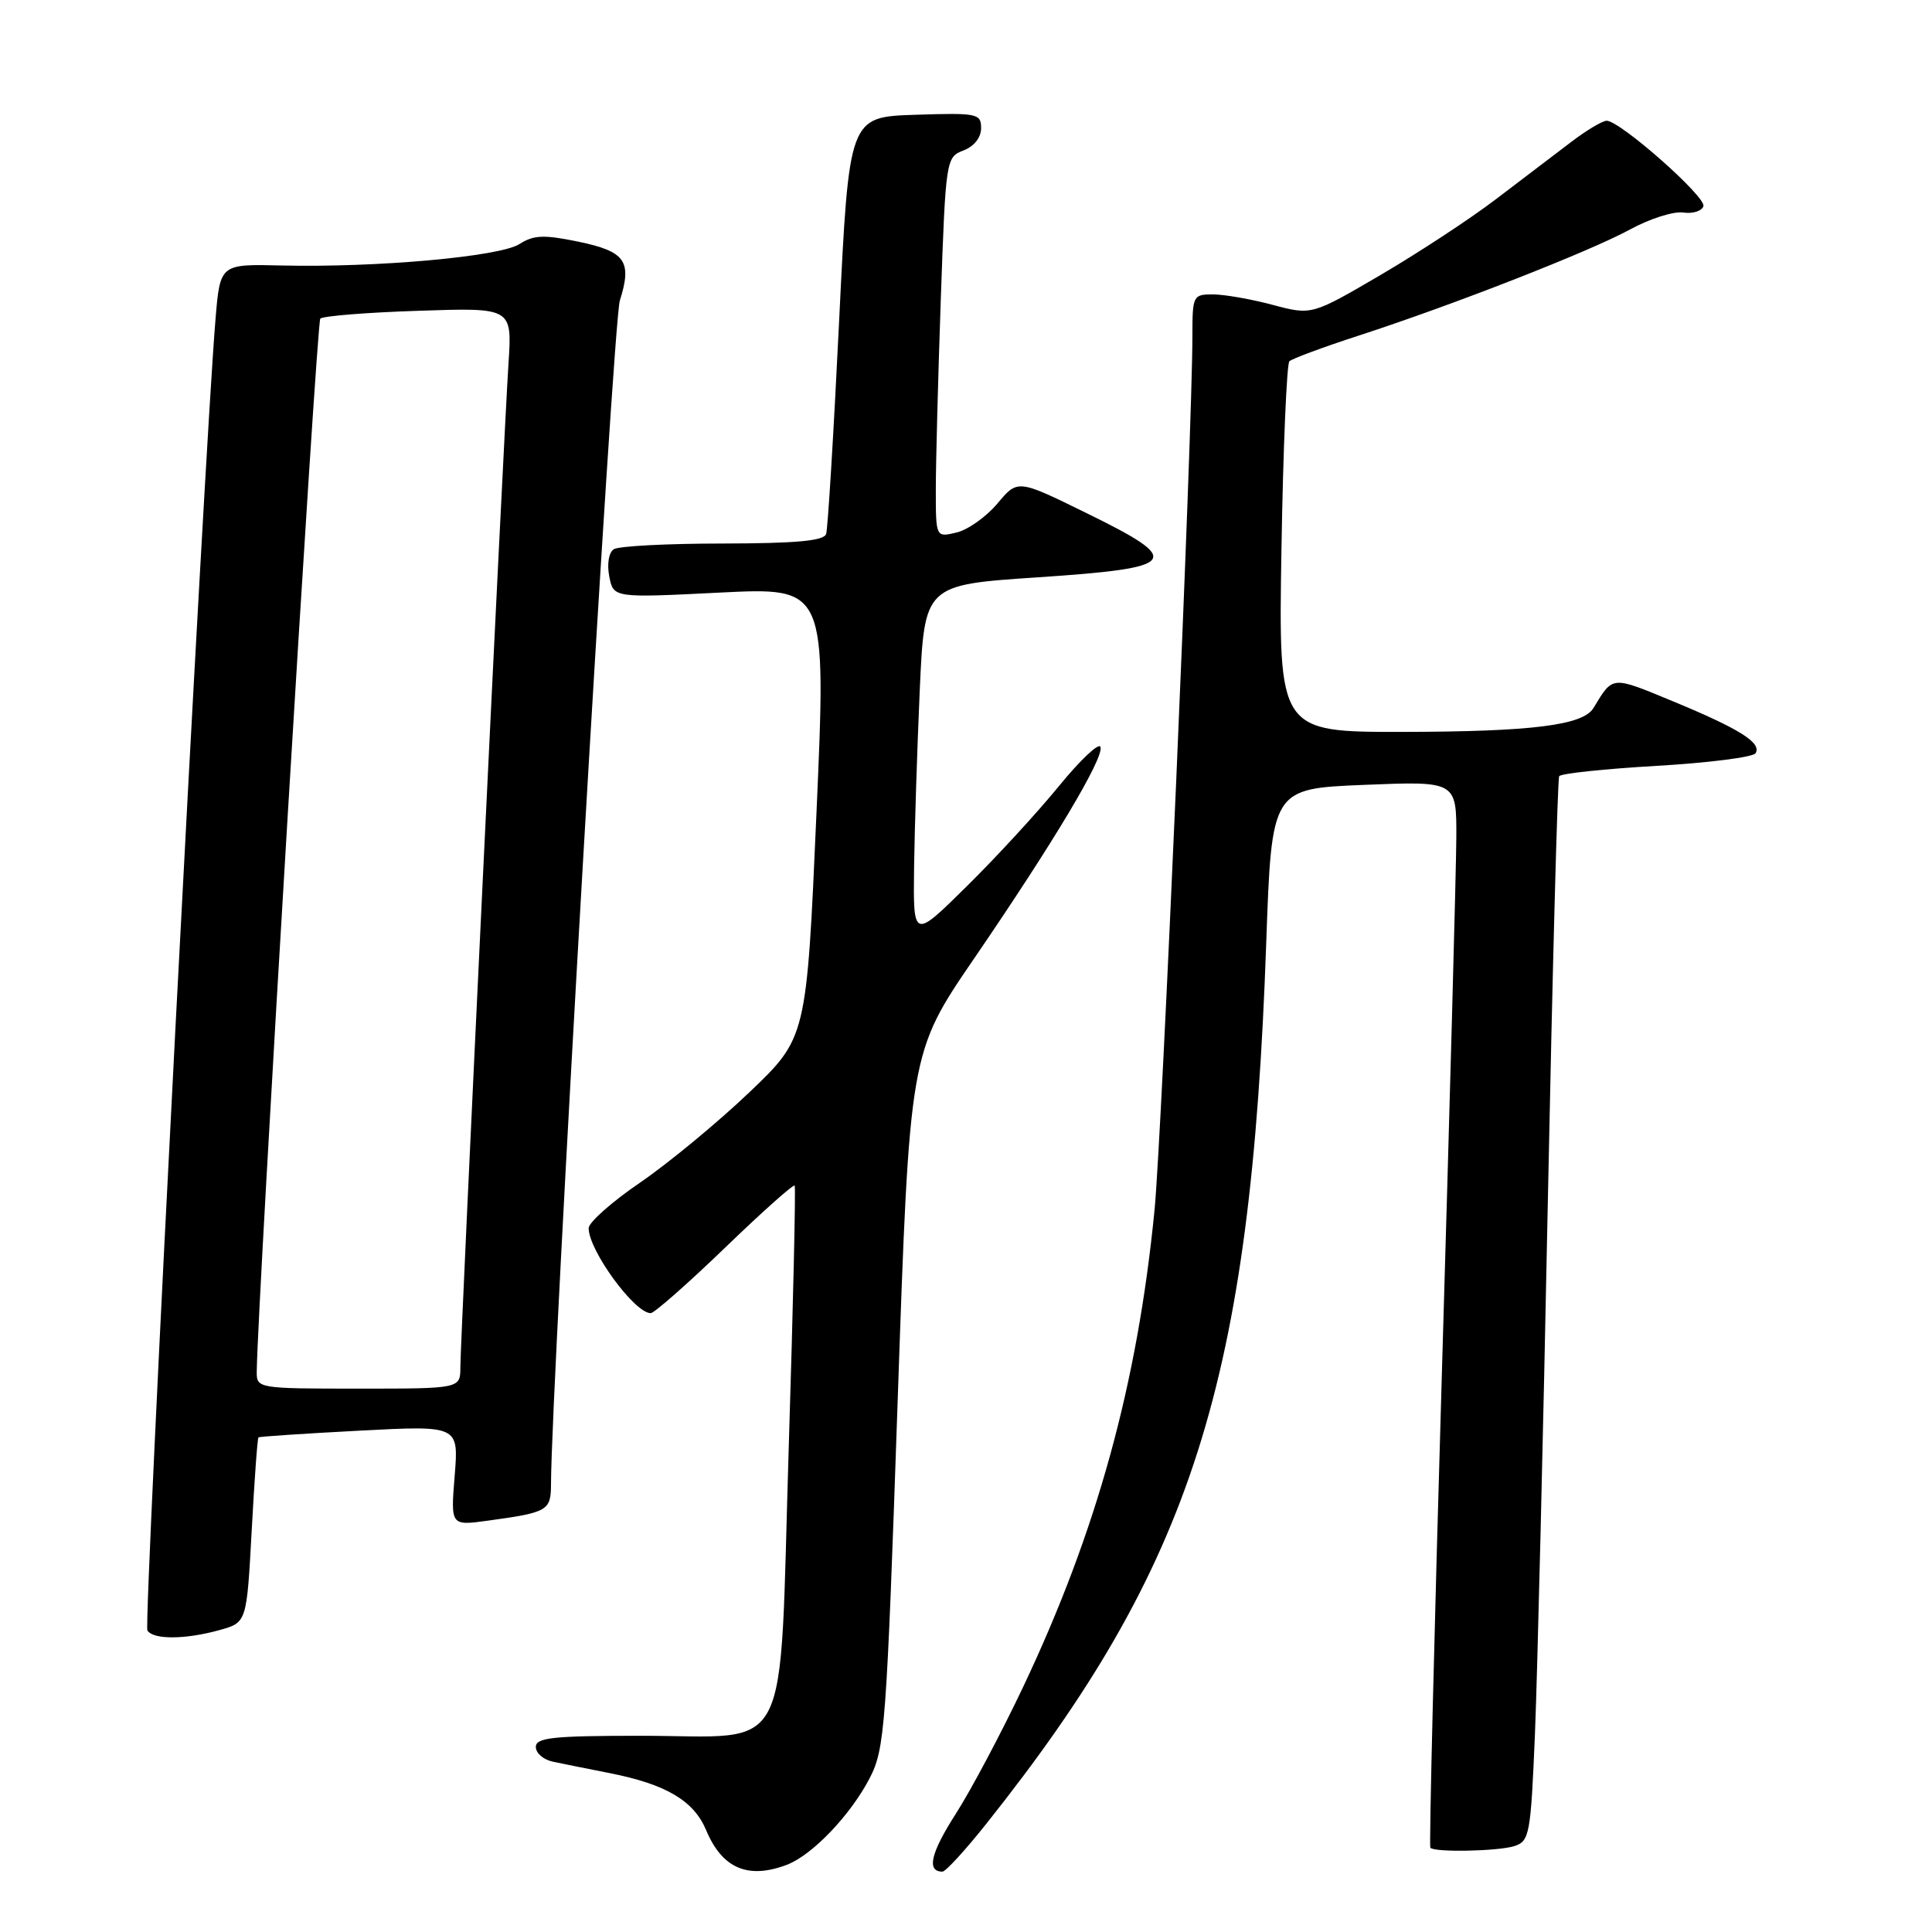 <?xml version="1.0" encoding="UTF-8" standalone="no"?>
<!DOCTYPE svg PUBLIC "-//W3C//DTD SVG 1.1//EN" "http://www.w3.org/Graphics/SVG/1.1/DTD/svg11.dtd" >
<svg xmlns="http://www.w3.org/2000/svg" xmlns:xlink="http://www.w3.org/1999/xlink" version="1.1" viewBox="0 0 256 256">
 <g >
 <path fill="currentColor"
d=" M 104.27 247.09 C 107.63 245.81 112.68 240.53 115.23 235.63 C 117.25 231.73 117.46 228.94 118.95 185.50 C 120.53 139.50 120.53 139.50 129.08 127.00 C 139.68 111.50 146.30 100.41 145.82 98.97 C 145.62 98.36 143.13 100.71 140.30 104.18 C 137.46 107.66 131.96 113.64 128.07 117.47 C 121.00 124.45 121.00 124.45 121.12 114.97 C 121.19 109.76 121.53 99.20 121.87 91.50 C 122.50 77.50 122.50 77.50 137.49 76.50 C 156.31 75.24 156.98 74.36 143.95 67.98 C 134.85 63.51 134.85 63.51 132.17 66.71 C 130.70 68.47 128.26 70.20 126.75 70.56 C 124.00 71.22 124.00 71.22 124.00 64.86 C 124.00 61.36 124.30 50.02 124.66 39.66 C 125.31 21.11 125.36 20.81 127.66 19.94 C 129.07 19.40 130.00 18.23 130.00 16.99 C 130.00 15.04 129.52 14.94 121.25 15.21 C 112.50 15.50 112.50 15.50 111.19 42.50 C 110.47 57.35 109.69 70.06 109.47 70.75 C 109.17 71.67 105.51 72.00 95.78 72.02 C 88.48 72.02 81.98 72.36 81.34 72.77 C 80.67 73.19 80.41 74.71 80.73 76.37 C 81.28 79.23 81.28 79.23 95.39 78.52 C 109.50 77.82 109.50 77.82 108.19 107.66 C 106.88 137.50 106.88 137.50 99.27 144.76 C 95.08 148.75 88.58 154.12 84.83 156.69 C 81.07 159.25 78.00 161.98 78.00 162.74 C 78.00 165.68 84.08 174.00 86.22 174.00 C 86.69 174.00 91.11 170.11 96.05 165.35 C 100.98 160.59 105.15 156.87 105.30 157.10 C 105.45 157.32 105.10 172.96 104.51 191.86 C 103.21 233.84 105.19 230.00 84.89 230.00 C 73.29 230.00 71.00 230.24 71.00 231.48 C 71.00 232.30 72.01 233.17 73.25 233.43 C 74.49 233.69 77.88 234.38 80.80 234.95 C 88.27 236.43 91.93 238.60 93.57 242.51 C 95.69 247.58 99.12 249.05 104.27 247.09 Z  M 130.62 241.75 C 158.04 207.32 165.74 183.16 167.78 125.00 C 168.50 104.50 168.50 104.50 180.75 104.00 C 193.00 103.50 193.00 103.50 192.97 111.00 C 192.95 115.12 192.09 146.85 191.07 181.50 C 190.05 216.15 189.35 244.65 189.53 244.84 C 190.12 245.47 198.49 245.30 200.65 244.62 C 202.67 243.97 202.83 243.12 203.39 229.72 C 203.71 221.90 204.48 190.30 205.09 159.50 C 205.71 128.70 206.38 103.21 206.60 102.85 C 206.82 102.49 212.63 101.88 219.51 101.48 C 226.40 101.08 232.29 100.33 232.62 99.81 C 233.47 98.44 230.51 96.58 221.66 92.92 C 213.46 89.53 213.76 89.51 211.14 93.82 C 209.76 96.10 203.00 96.95 185.95 96.98 C 169.40 97.00 169.40 97.00 169.80 72.75 C 170.02 59.41 170.50 48.22 170.85 47.87 C 171.21 47.53 175.32 46.00 180.00 44.48 C 192.50 40.42 210.63 33.33 216.02 30.39 C 218.61 28.98 221.76 27.98 223.02 28.16 C 224.28 28.35 225.49 27.97 225.71 27.33 C 226.13 26.12 214.67 16.00 212.89 16.00 C 212.34 16.00 210.22 17.26 208.19 18.81 C 206.16 20.36 201.69 23.76 198.25 26.37 C 194.82 28.99 187.91 33.52 182.91 36.45 C 173.81 41.77 173.81 41.77 168.65 40.40 C 165.82 39.64 162.26 39.02 160.75 39.01 C 158.08 39.00 158.00 39.17 158.00 44.48 C 158.00 57.10 153.96 150.37 152.98 160.35 C 150.72 183.38 145.34 202.90 135.58 223.51 C 132.71 229.57 128.70 237.13 126.66 240.32 C 123.31 245.55 122.74 248.00 124.88 248.00 C 125.30 248.00 127.88 245.19 130.62 241.75 Z  M 29.10 215.99 C 32.69 214.99 32.69 214.99 33.35 202.83 C 33.71 196.14 34.11 190.57 34.25 190.46 C 34.39 190.35 40.41 189.95 47.64 189.57 C 60.78 188.88 60.78 188.88 60.25 195.52 C 59.71 202.17 59.71 202.17 64.61 201.50 C 72.59 200.41 73.00 200.17 73.01 196.68 C 73.05 183.21 81.22 42.72 82.13 39.84 C 83.78 34.60 82.88 33.32 76.62 32.02 C 72.06 31.08 70.71 31.13 68.81 32.35 C 66.19 34.01 49.91 35.47 37.34 35.18 C 29.17 34.98 29.17 34.98 28.56 42.24 C 27.05 60.23 19.00 215.19 19.53 216.04 C 20.29 217.28 24.54 217.26 29.10 215.99 Z  M 34.02 181.75 C 34.13 172.34 41.95 42.72 42.44 42.22 C 42.79 41.87 48.66 41.40 55.47 41.18 C 67.86 40.76 67.86 40.76 67.38 48.13 C 66.73 58.12 61.00 177.59 61.00 181.16 C 61.00 184.00 61.00 184.00 47.50 184.00 C 34.16 184.00 34.00 183.97 34.02 181.75 Z "/>
</g>
</svg>